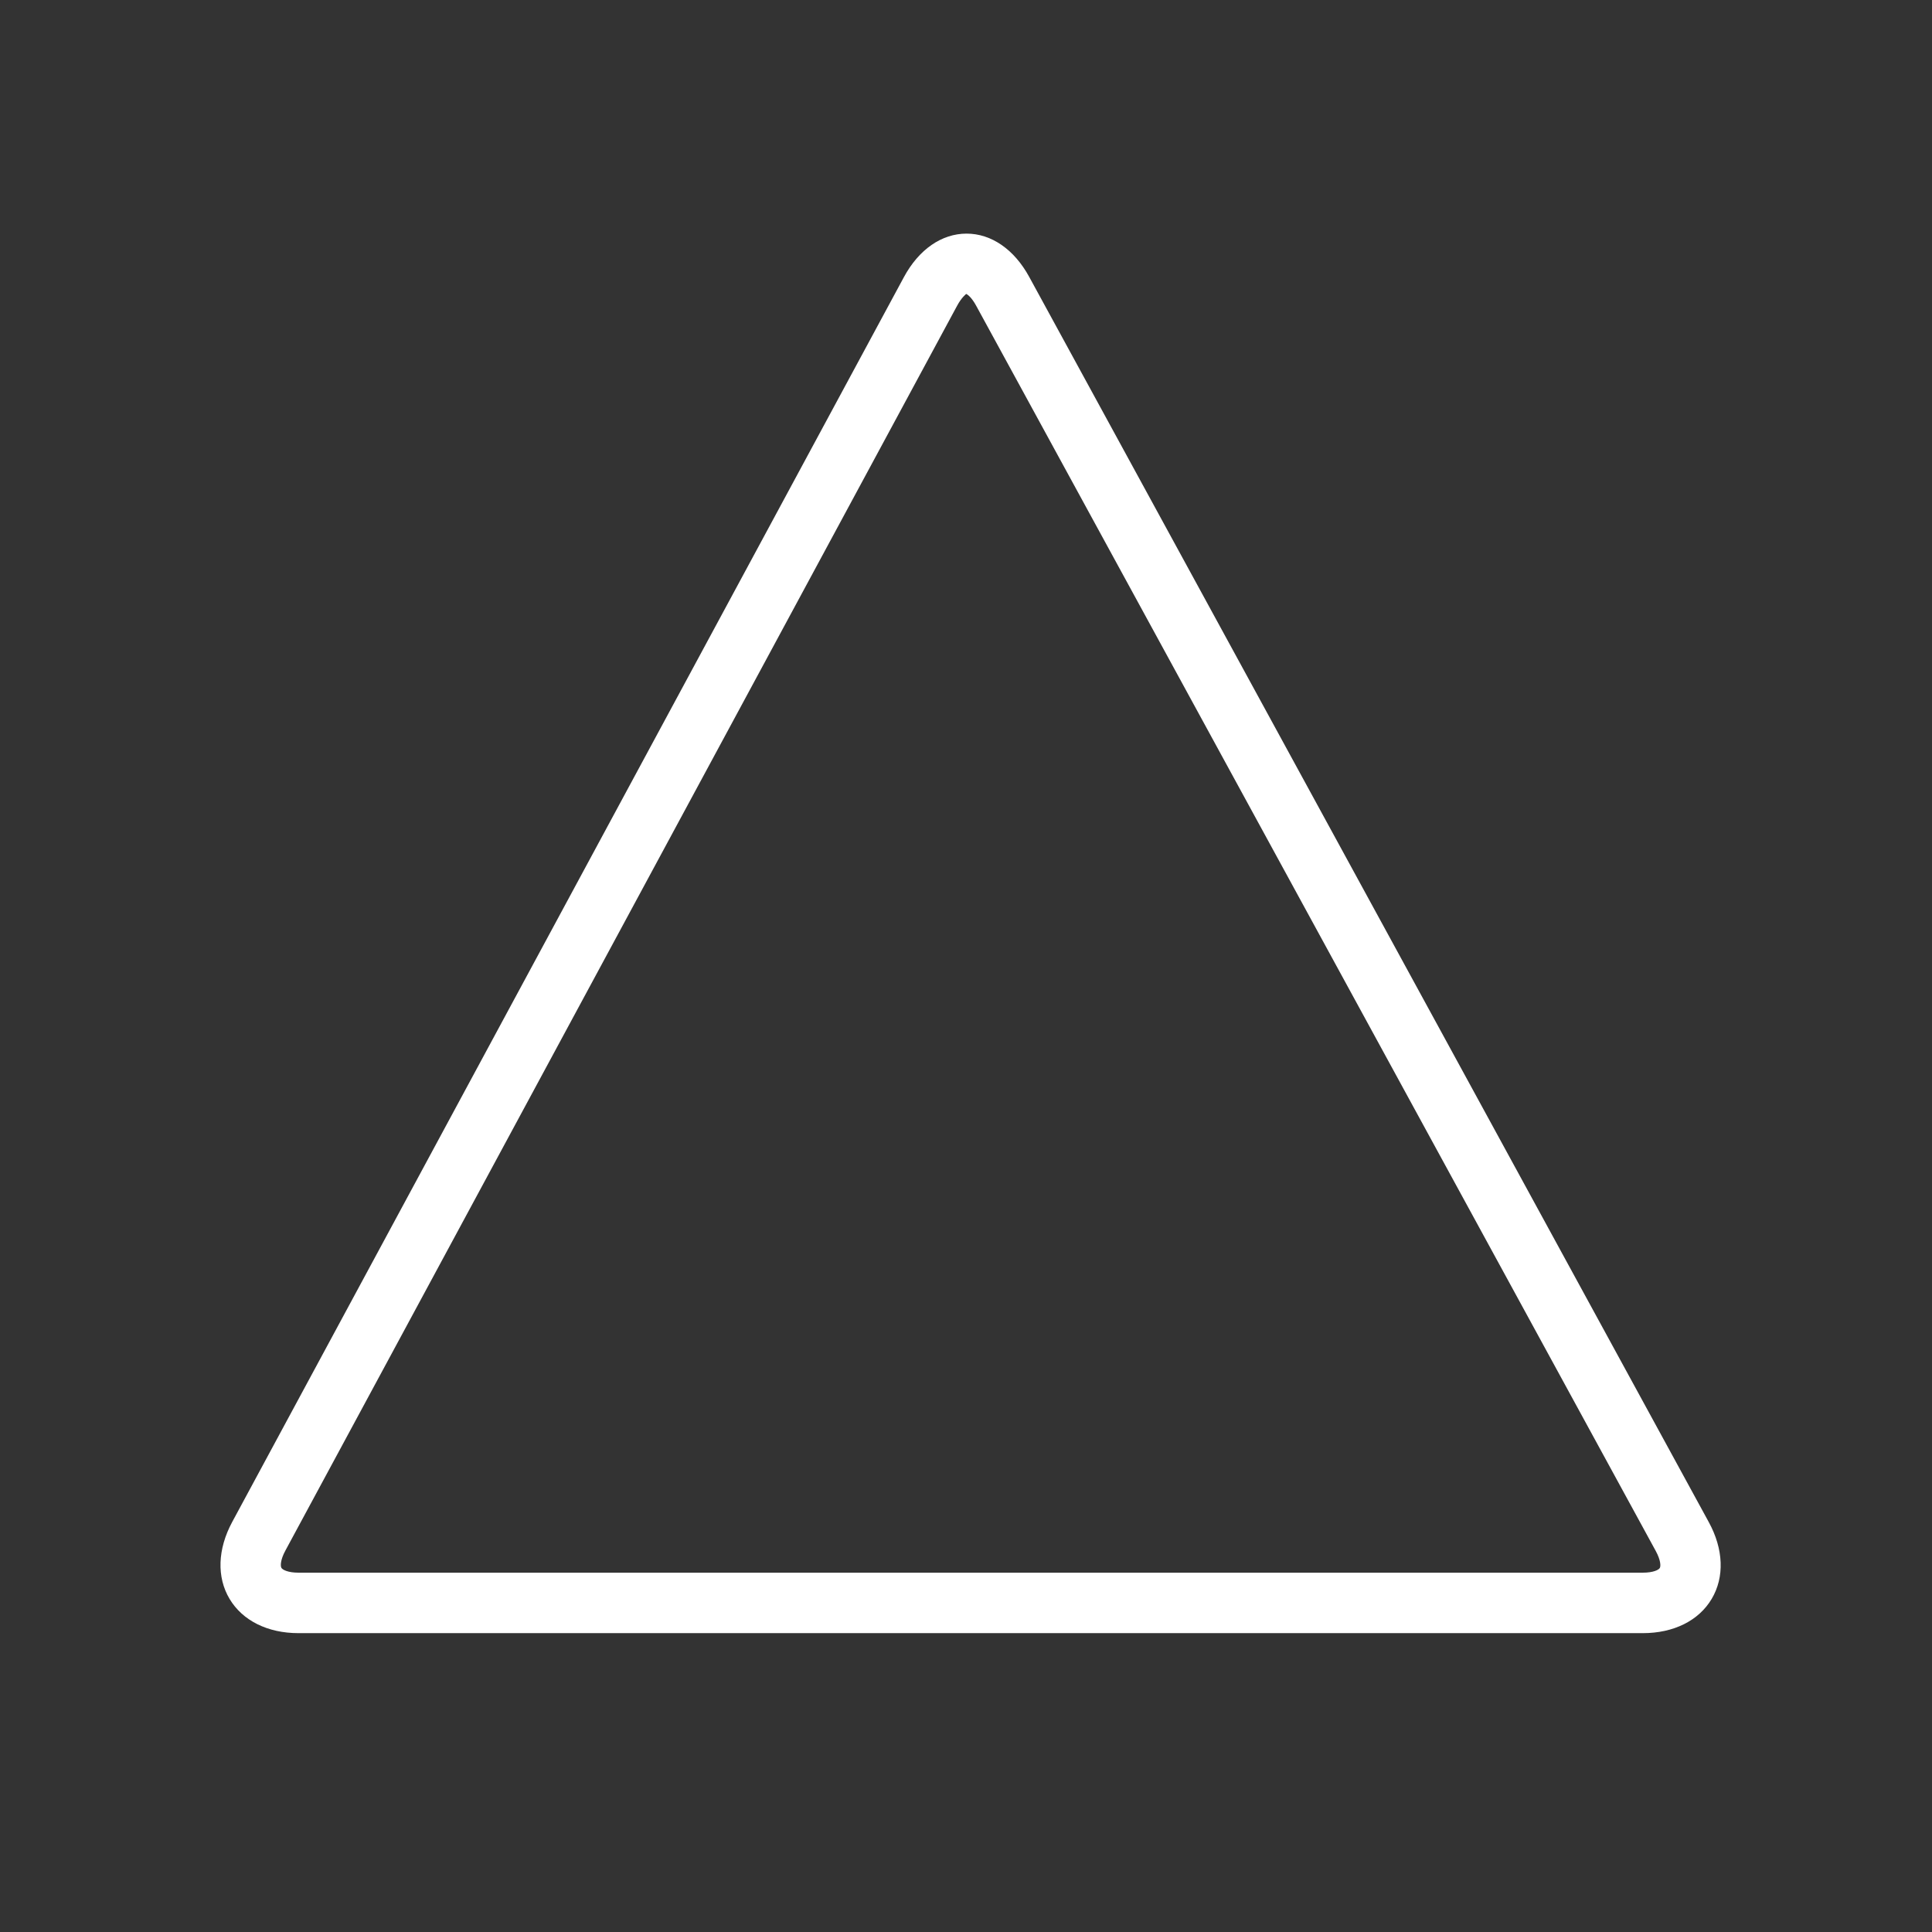 <?xml version="1.0" encoding="utf-8"?>
<!-- Generator: Adobe Illustrator 16.0.4, SVG Export Plug-In . SVG Version: 6.00 Build 0)  -->
<!DOCTYPE svg PUBLIC "-//W3C//DTD SVG 1.1//EN" "http://www.w3.org/Graphics/SVG/1.1/DTD/svg11.dtd">
<svg version="1.1" id="Capa_1" xmlns="http://www.w3.org/2000/svg" xmlns:xlink="http://www.w3.org/1999/xlink" x="0px" y="0px"
	 width="64px" height="64px" viewBox="0 0 64 64" enable-background="new 0 0 64 64" xml:space="preserve" fill="white">
<rect x="0" y="0" width="64" height="64" fill="#333333" stroke="none"/>
<path d="M56.605,50.421L34.092,9.169c-0.496-0.908-1.252-1.43-2.073-1.43c-0.825,0-1.581,0.524-2.075,1.439L7.691,50.419
	c-0.484,0.899-0.516,1.827-0.086,2.547S8.866,54.1,9.887,54.1h44.535c1.021,0,1.852-0.414,2.28-1.135
	C57.13,52.244,57.096,51.318,56.605,50.421z M54.982,51.943c-0.037,0.062-0.217,0.154-0.561,0.154H9.887
	c-0.345,0-0.526-0.095-0.564-0.158c-0.038-0.062-0.035-0.268,0.129-0.571l22.253-41.239c0.154-0.286,0.293-0.381,0.3-0.392
	c0.037,0.011,0.176,0.104,0.332,0.391L54.85,51.38C55.014,51.682,55.02,51.882,54.982,51.943z"/>
</svg>
